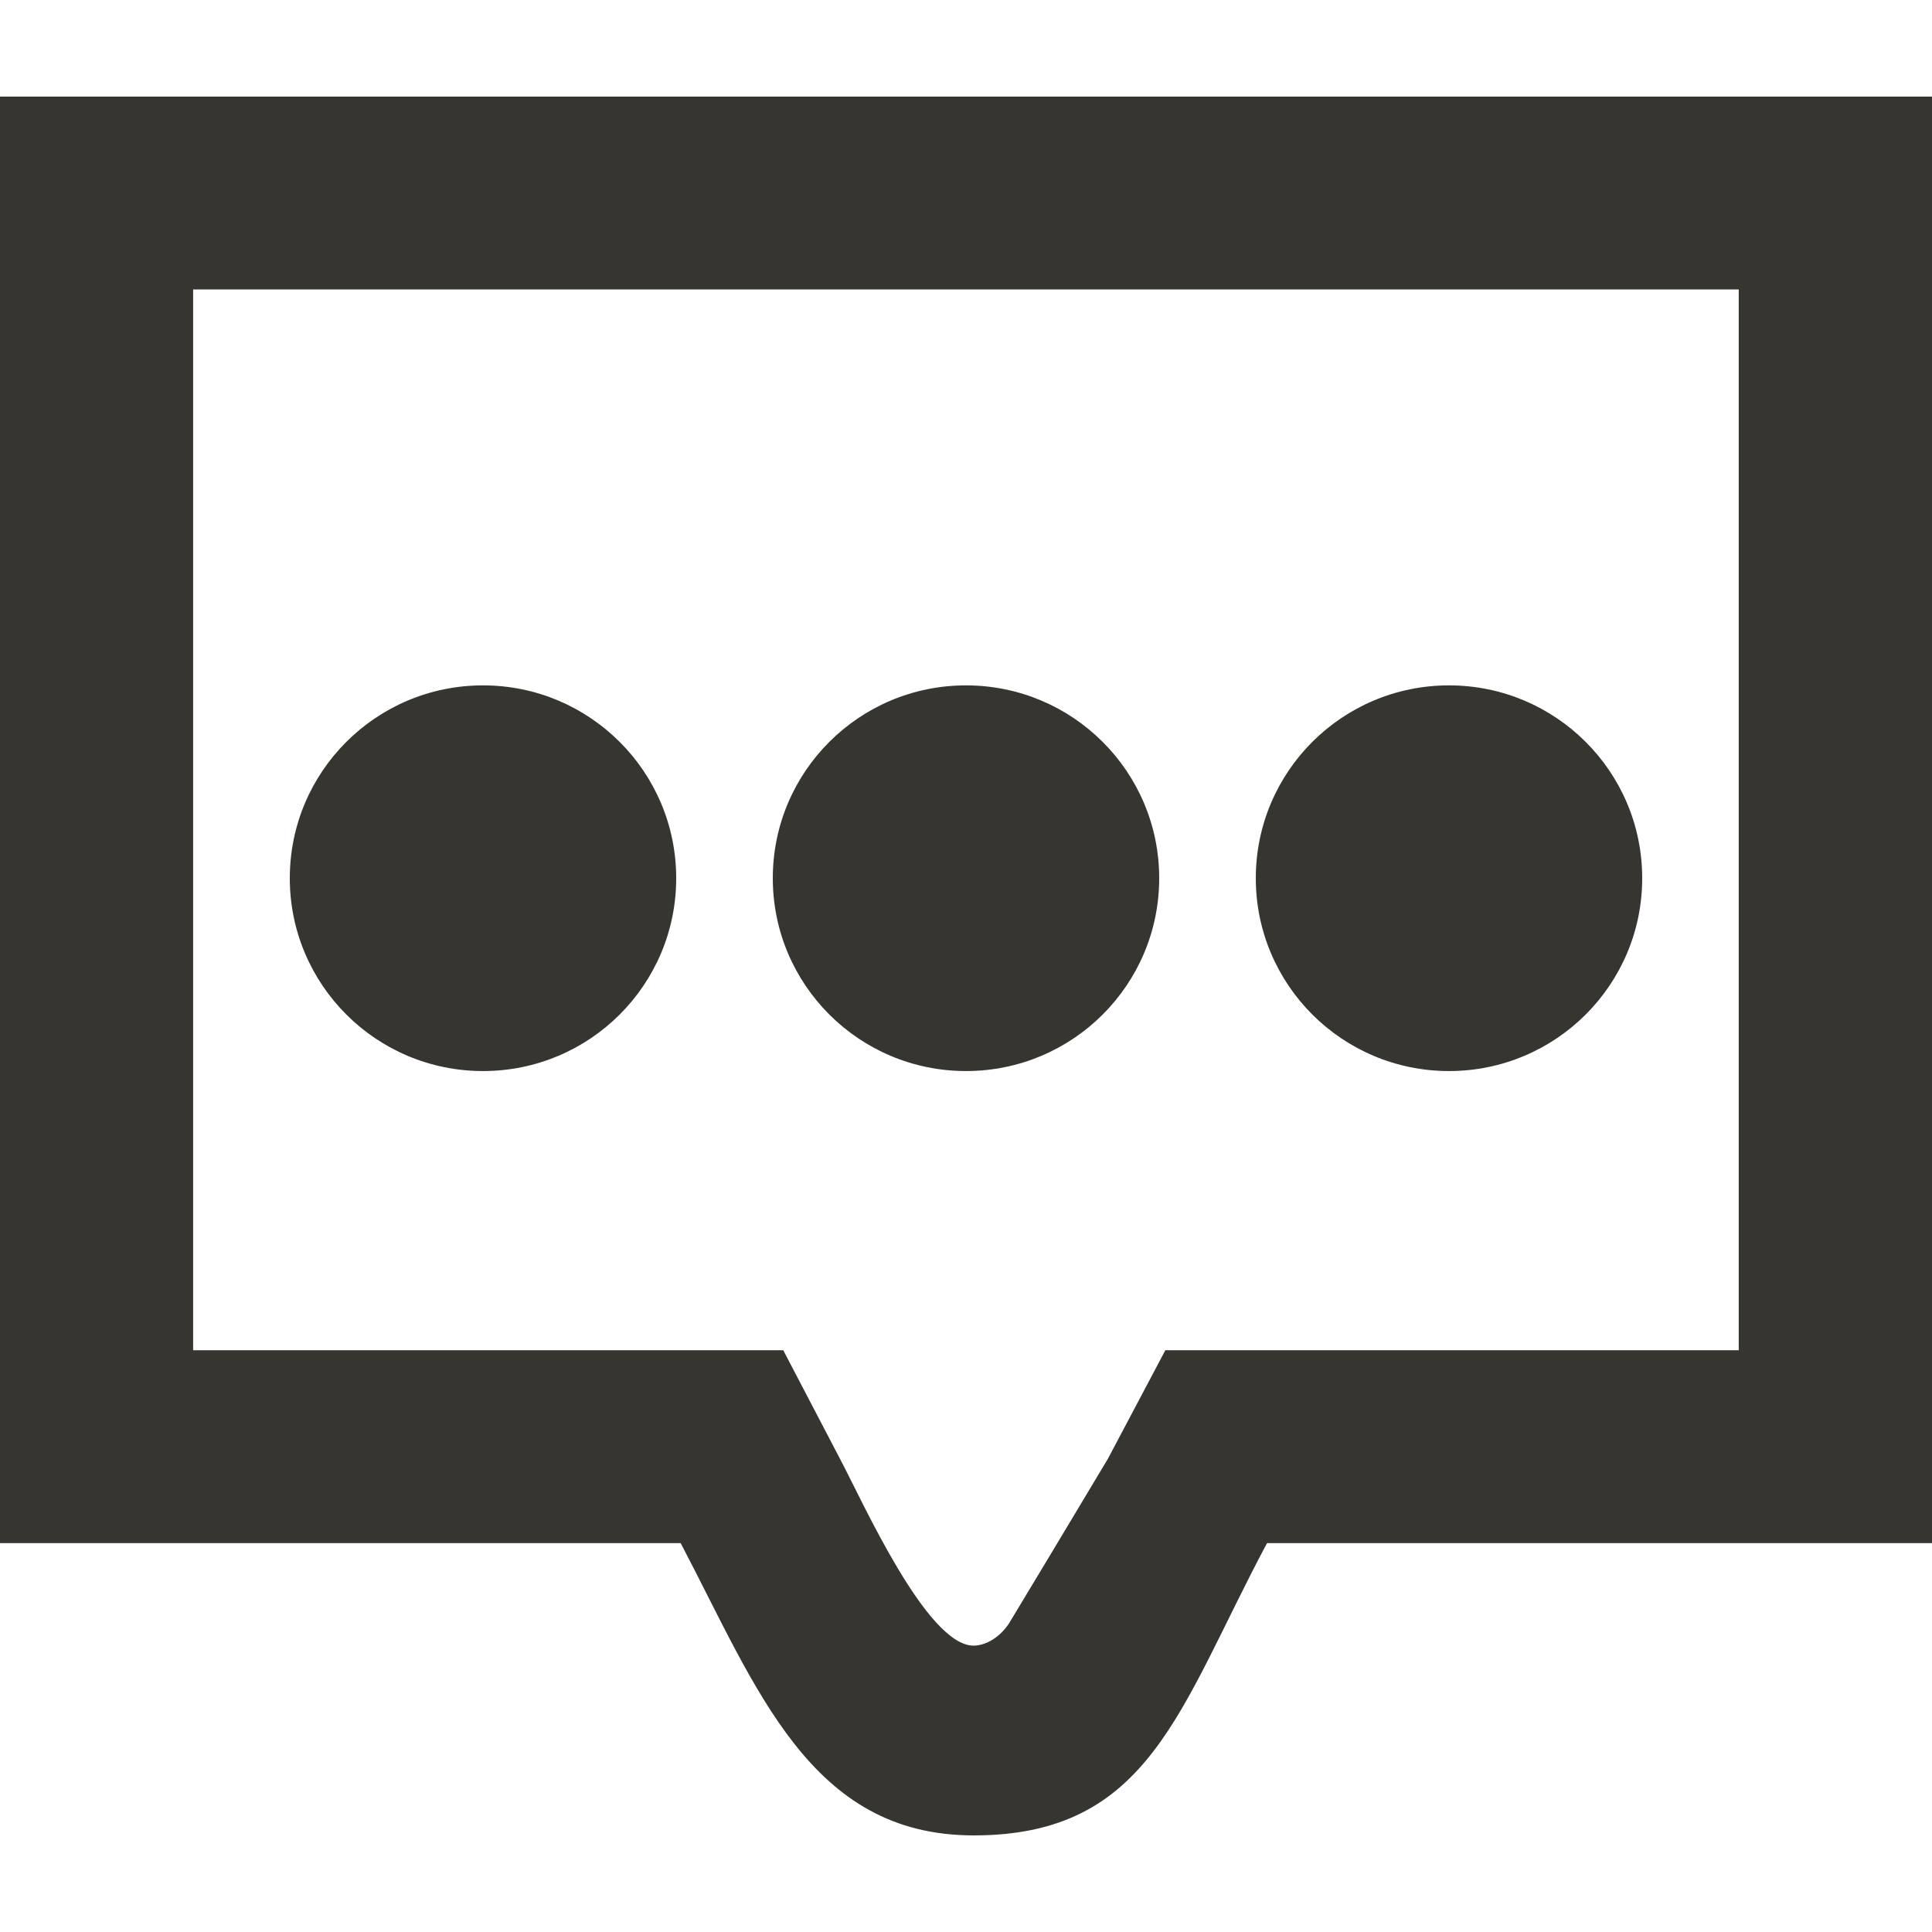 <!-- Generated by IcoMoon.io -->
<svg version="1.1" xmlns="http://www.w3.org/2000/svg" width="32" height="32" viewBox="0 0 32 32">
<title>as-message_three_points-2</title>
<path fill="#37352f" d="M20.8 14.546c0-1.765 1.432-3.194 3.2-3.194s3.2 1.43 3.2 3.194c0 1.765-1.432 3.194-3.2 3.194s-3.2-1.43-3.2-3.194zM12.8 14.546c0-1.765 1.432-3.194 3.2-3.194s3.2 1.43 3.2 3.194c0 1.765-1.432 3.194-3.2 3.194s-3.2-1.43-3.2-3.194zM4.8 14.546c0-1.765 1.432-3.194 3.2-3.194s3.2 1.43 3.2 3.194c0 1.765-1.432 3.194-3.2 3.194s-3.2-1.43-3.2-3.194zM28.8 22.364h-9.498l-0.954 1.802c-1.154 1.926-0.826 1.378-1.637 2.725-0.173 0.259-0.413 0.366-0.586 0.366-0.774 0-1.838-2.388-2.202-3.075l-0.95-1.818h-9.774v-17.57h25.6v17.57zM0 1.6v23.959h11.274c1.267 2.412 2.138 4.841 4.853 4.841 2.925 0 3.402-2.112 4.859-4.841h11.014v-23.959h-32z"></path>
</svg>

